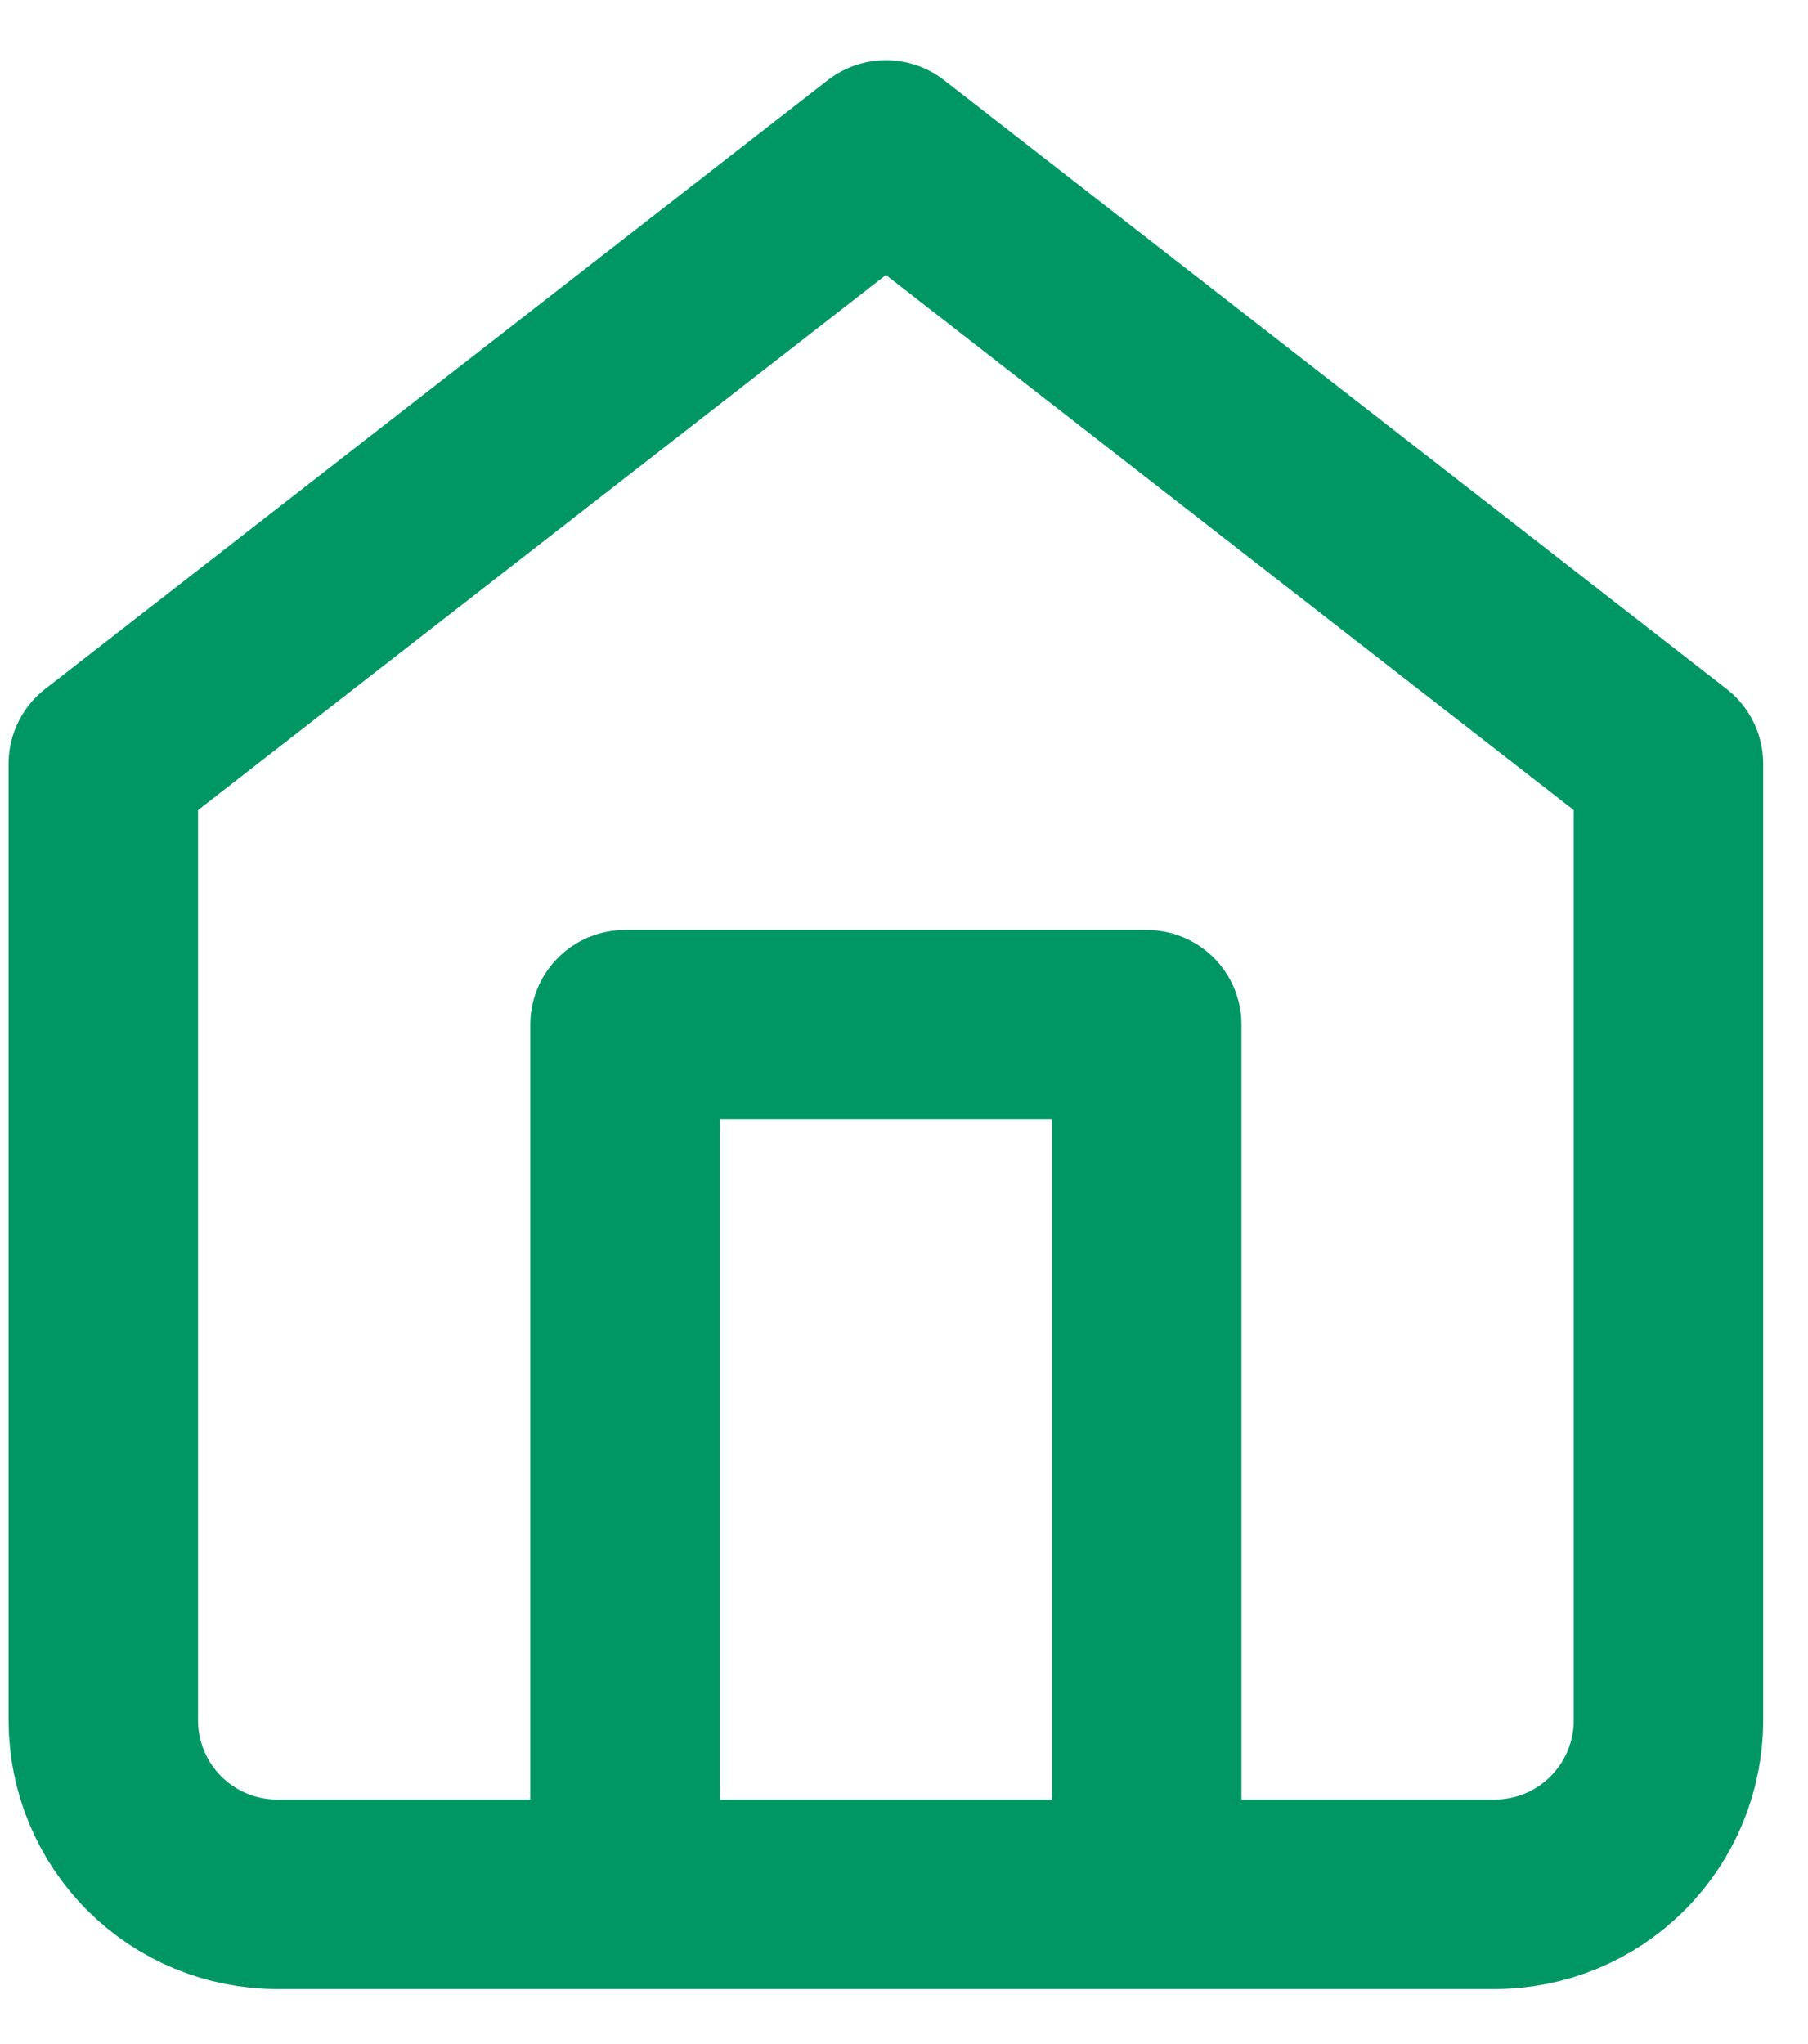 <svg width="23" height="26" viewBox="0 0 23 26" fill="none" xmlns="http://www.w3.org/2000/svg">
<path d="M1.314 9.715L11.27 1.971L21.225 9.715V21.883C21.225 22.469 20.992 23.032 20.577 23.447C20.163 23.862 19.6 24.095 19.013 24.095H3.526C2.94 24.095 2.377 23.862 1.962 23.447C1.547 23.032 1.314 22.469 1.314 21.883V9.715Z" stroke="#019765" stroke-width="2.41" stroke-linecap="round" stroke-linejoin="round"/>
<path d="M7.951 24.095V13.034H14.588V24.095" stroke="#019765" stroke-width="2.41" stroke-linecap="round" stroke-linejoin="round"/>
</svg>
